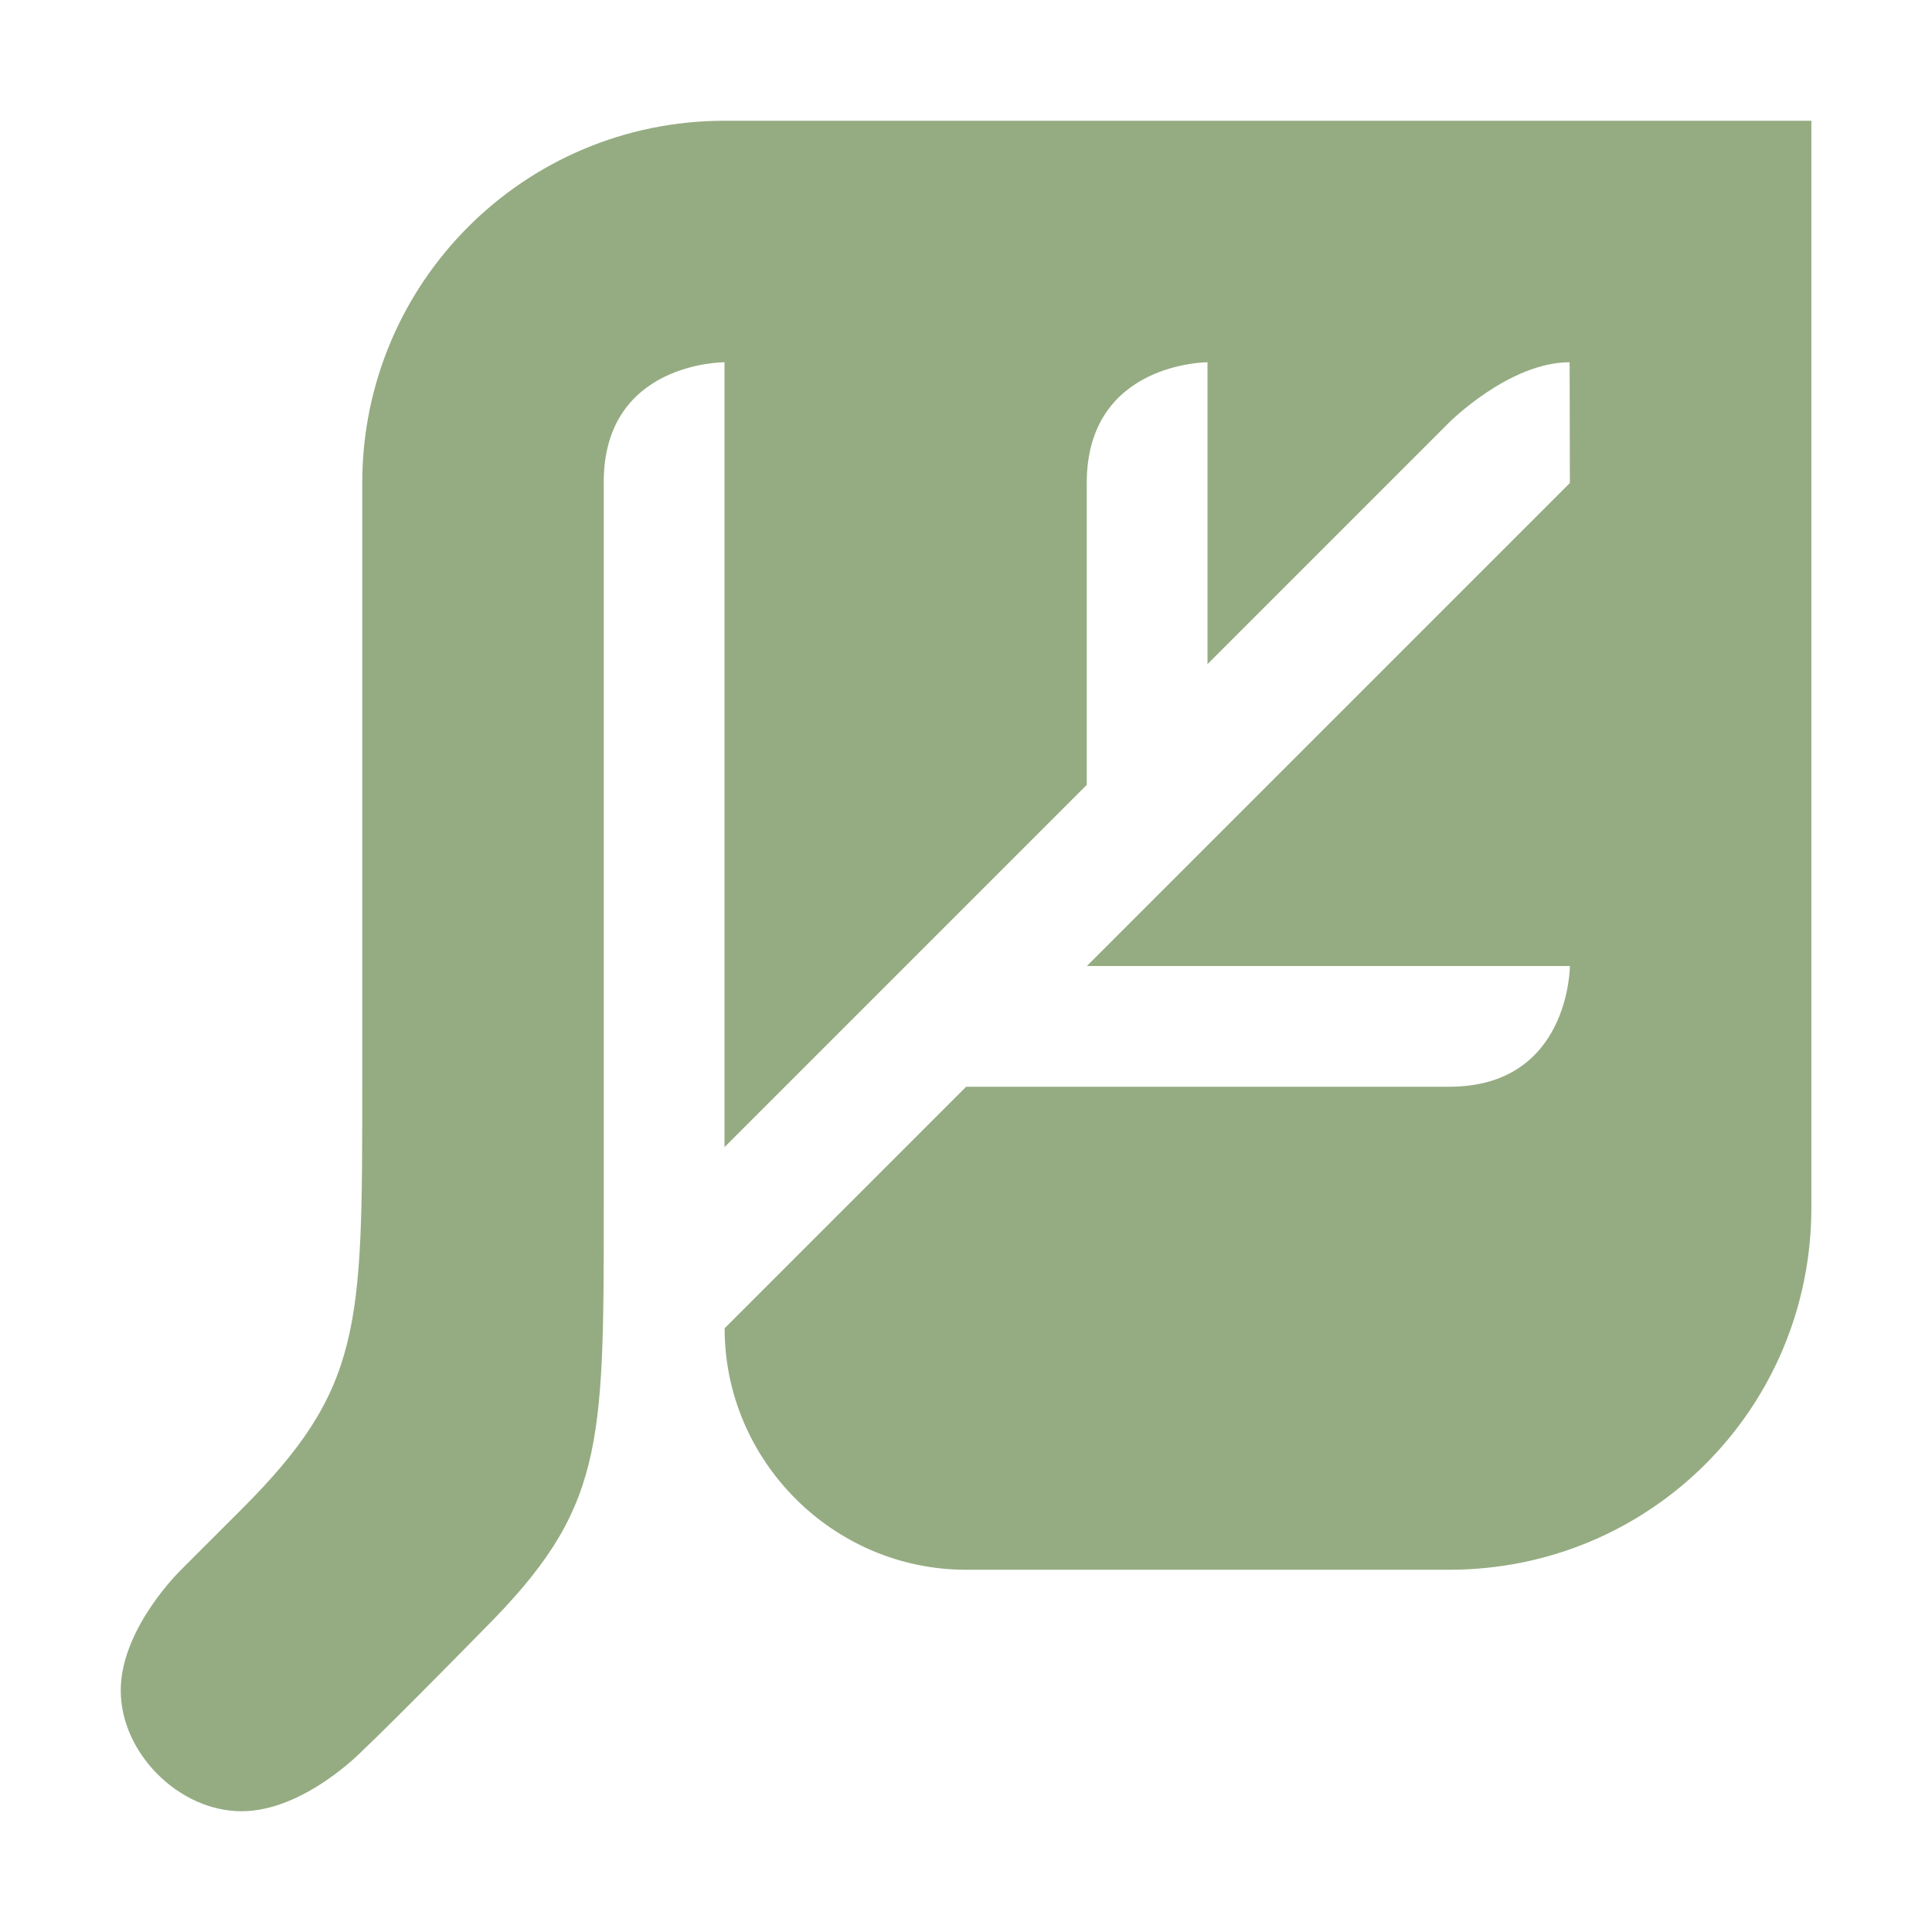 <svg width="16" height="16" version="1.1" xmlns="http://www.w3.org/2000/svg">
 <defs>
  <style id="current-color-scheme" type="text/css">.ColorScheme-Text { color:#95ac82; } .ColorScheme-Highlight { color:#4285f4; } .ColorScheme-NeutralText { color:#ff9800; } .ColorScheme-PositiveText { color:#4caf50; } .ColorScheme-NegativeText { color:#f44336; }</style>
 </defs>
 <path class="ColorScheme-Text" d="m6 1c-1.658 0-3 1.341-3 3v5c0 2 3e-7 2.5-1 3.5l-0.5 0.5s-0.5 0.482-0.5 1 0.482 1 1 1 1-0.5 1-0.5c0.276-0.261 1-1 1-1 1-1 1-1.5 1-3.5v-6.008c0-0.997 1-0.992 1-0.992v6.5l3-3v-2.5c0-1 1-1 1-1v2.5l2-2s0.498-0.5 0.999-0.5l0.002 1-4 4h4s0 1-1 1h-4l-2 2c0 1.098 0.899 2 2 2h4c1.665 0 3-1.337 3-3v-9z" style="fill:currentColor"/>
</svg>
